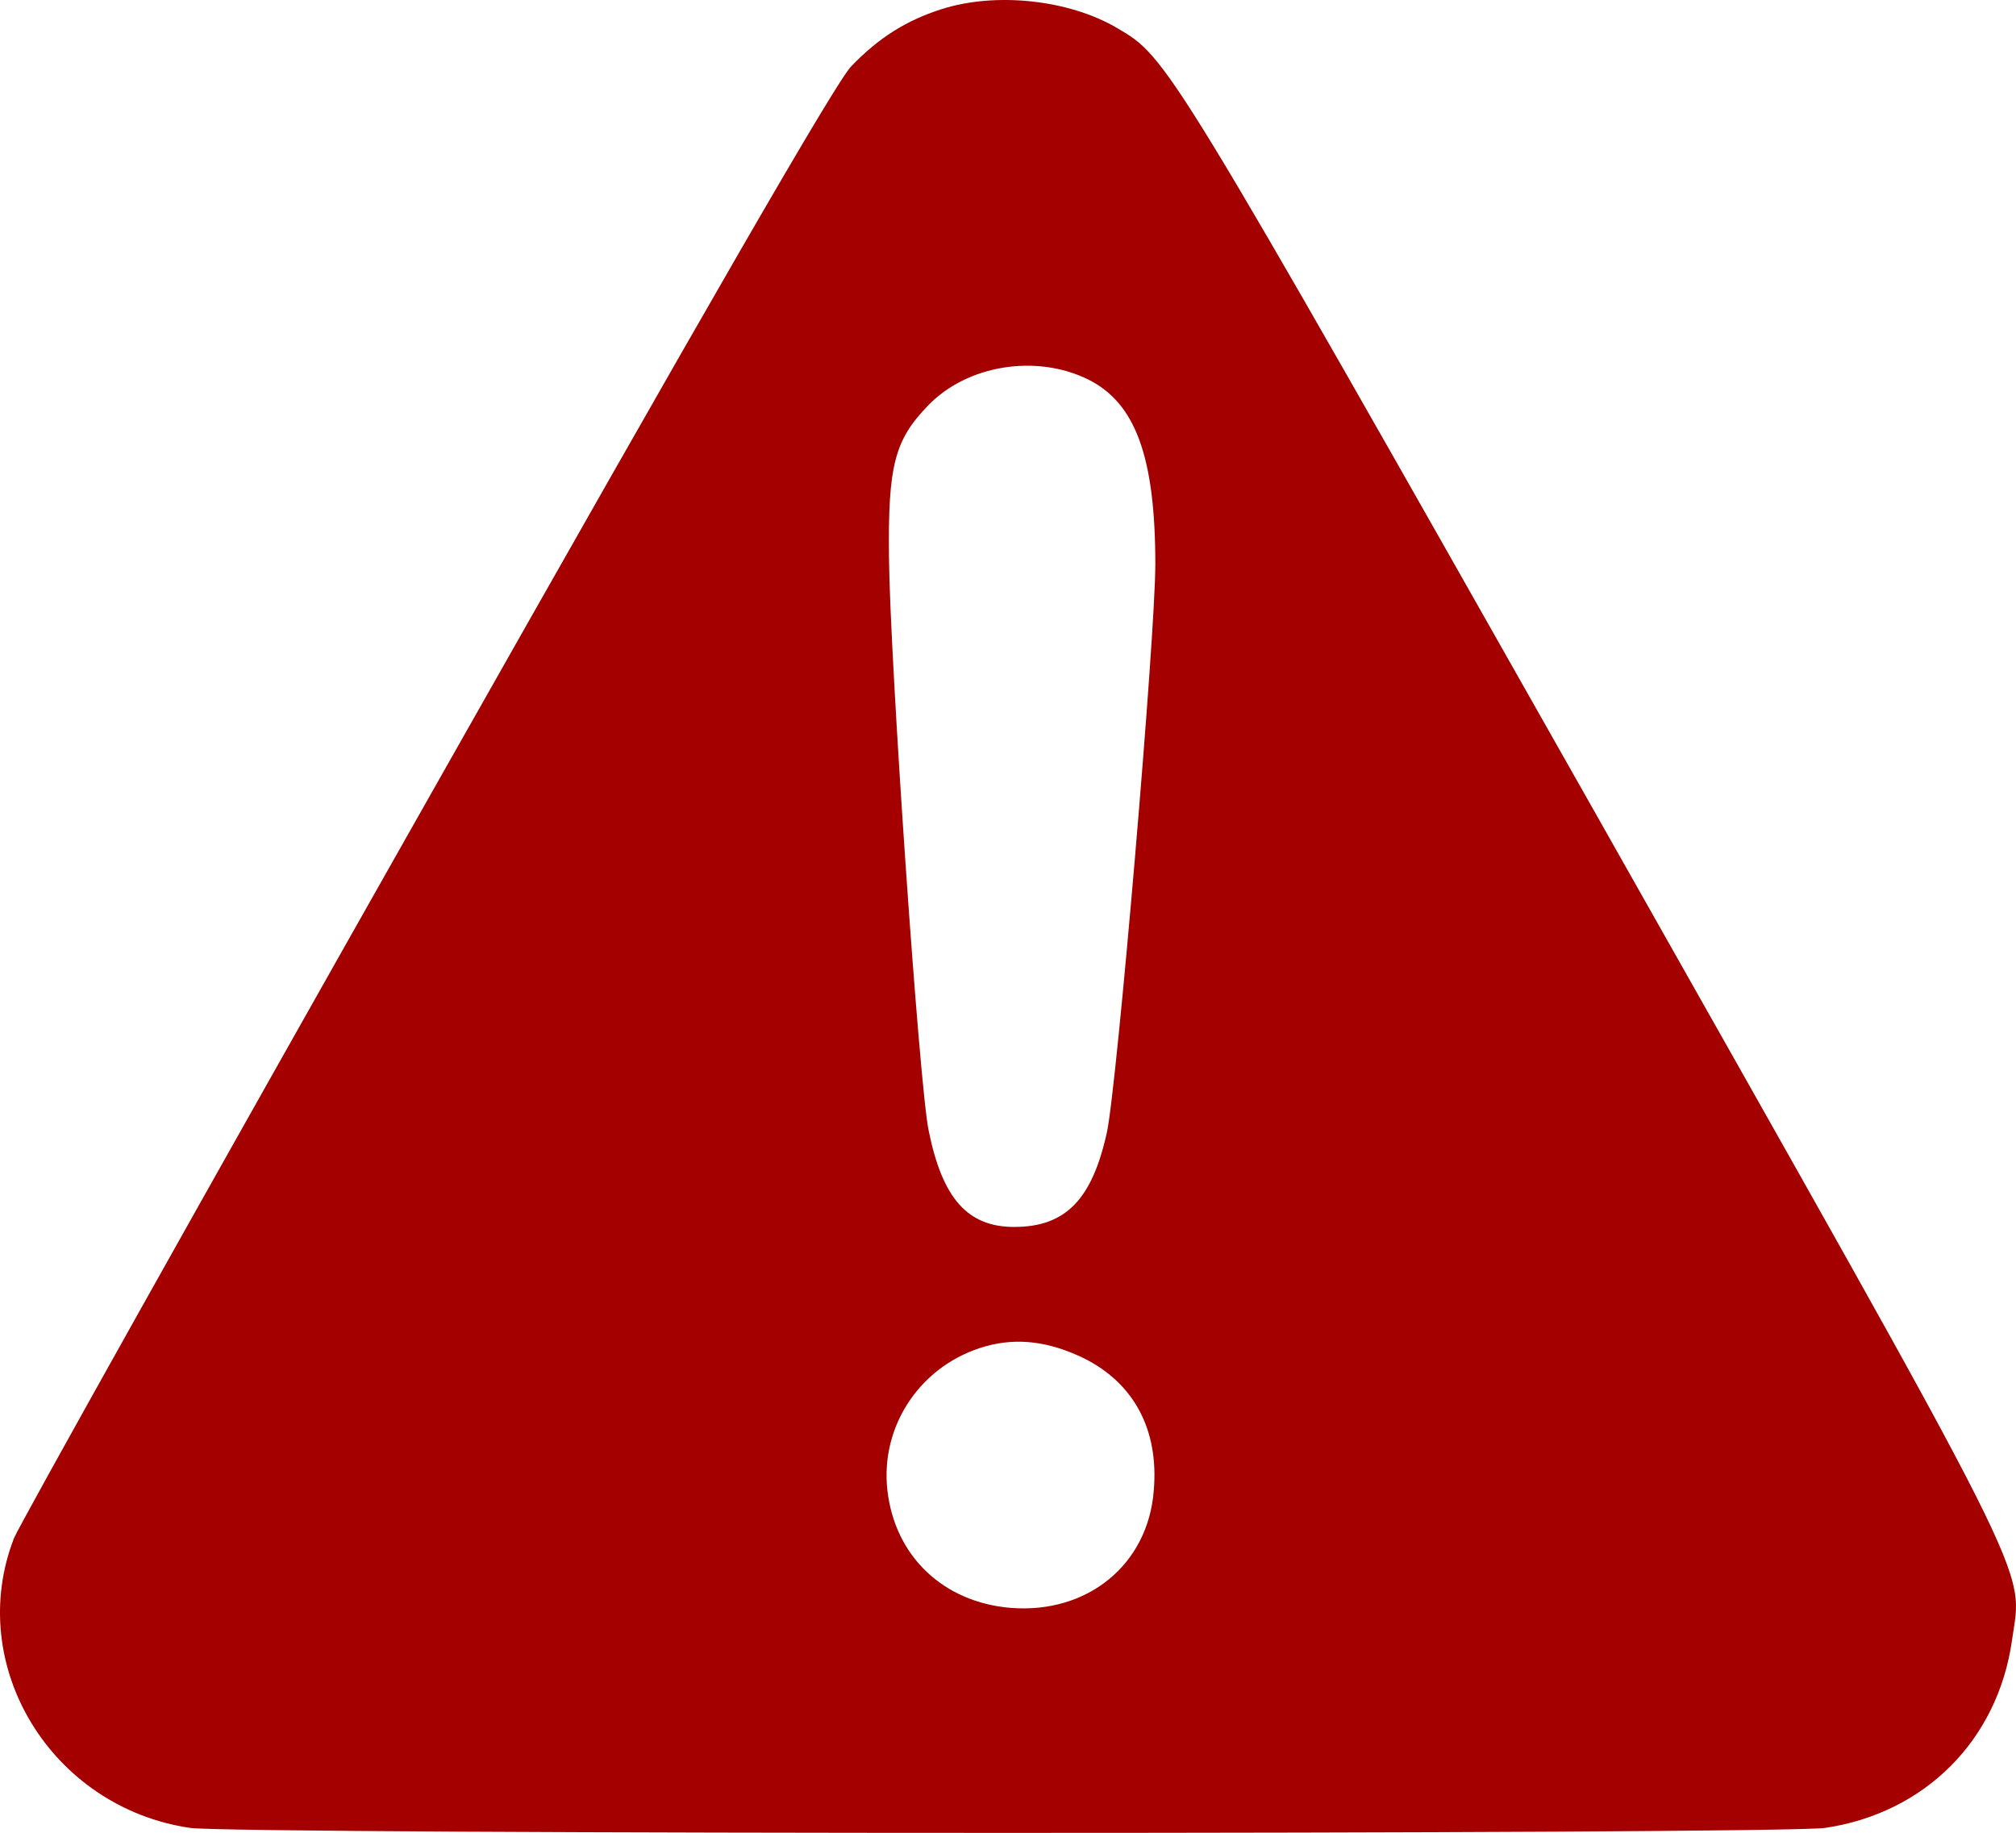 <?xml version="1.0" encoding="UTF-8" standalone="no"?>
<!-- Svg Vector Icons : http://www.onlinewebfonts.com/icon -->

<svg
   xmlns:dc="http://purl.org/dc/elements/1.1/"
   xmlns:cc="http://creativecommons.org/ns#"
   xmlns:rdf="http://www.w3.org/1999/02/22-rdf-syntax-ns#"
   xmlns:svg="http://www.w3.org/2000/svg"
   xmlns="http://www.w3.org/2000/svg"
   xmlns:sodipodi="http://sodipodi.sourceforge.net/DTD/sodipodi-0.dtd"
   xmlns:inkscape="http://www.inkscape.org/namespaces/inkscape"
   version="1.1"
   x="0px"
   y="0px"
   viewBox="0 0 863.477 785.026"
   enable-background="new 0 0 1000 1000"
   xml:space="preserve"
   id="svg877"
   sodipodi:docname="warning.svg"
   width="863.477"
   height="785.026"
   inkscape:version="0.92.3 (2405546, 2018-03-11)"><defs
   id="defs881" /><sodipodi:namedview
   pagecolor="#ffffff"
   bordercolor="#666666"
   borderopacity="1"
   objecttolerance="10"
   gridtolerance="10"
   guidetolerance="10"
   inkscape:pageopacity="0"
   inkscape:pageshadow="2"
   inkscape:window-width="1600"
   inkscape:window-height="845"
   id="namedview879"
   showgrid="false"
   fit-margin-top="0"
   fit-margin-left="0"
   fit-margin-right="0"
   fit-margin-bottom="0"
   inkscape:zoom="0.472"
   inkscape:cx="588.53871"
   inkscape:cy="383.86733"
   inkscape:window-x="0"
   inkscape:window-y="0"
   inkscape:window-maximized="1"
   inkscape:current-layer="g875" />
<g
   id="g875"
   transform="translate(3.307,-130.326)"><path
     inkscape:connector-curvature="0"
     id="path871"
     d="m 399.917,134.264 c -15.049,4.802 -26.829,12.212 -38.61,24.433 -6.547,6.758 -59.774,99.035 -181.929,314.983 C 84.273,641.644 4.868,783.65 2.692,789.104 -18.463,843.635 18.614,904.493 78.167,913.224 c 20.944,2.837 679.273,2.837 700.216,0 42.751,-6.326 73.95,-37.517 80.056,-80.277 4.582,-32.724 13.957,-13.965 -179.964,-357.091 C 496.335,154.115 496.767,154.988 475.171,142.335 454.448,130.114 423.037,126.845 399.917,134.264 Z m 62.822,158.58 c 20.283,10.036 28.794,33.156 28.794,79.184 0,31.191 -16.362,222.715 -20.723,243.218 -6.326,28.794 -17.675,40.575 -39.702,40.575 -19.851,0 -30.759,-12.001 -36.645,-41.227 -3.93,-17.886 -16.582,-201.339 -17.014,-245.623 -0.441,-39.262 2.397,-50.17 16.794,-65.007 16.794,-17.446 46.469,-22.027 68.496,-11.119 z m -1.745,419.252 c 21.375,10.688 32.063,30.539 29.887,56.496 -2.397,31.843 -28.354,53.007 -61.298,50.39 -28.794,-2.397 -49.518,-22.027 -52.787,-50.17 -3.269,-28.142 14.617,-54.311 42.319,-61.95 13.525,-3.701 27.041,-1.965 41.879,5.234 z"
     style="stroke-width:0.088;fill:#a40000" /></g>
</svg>